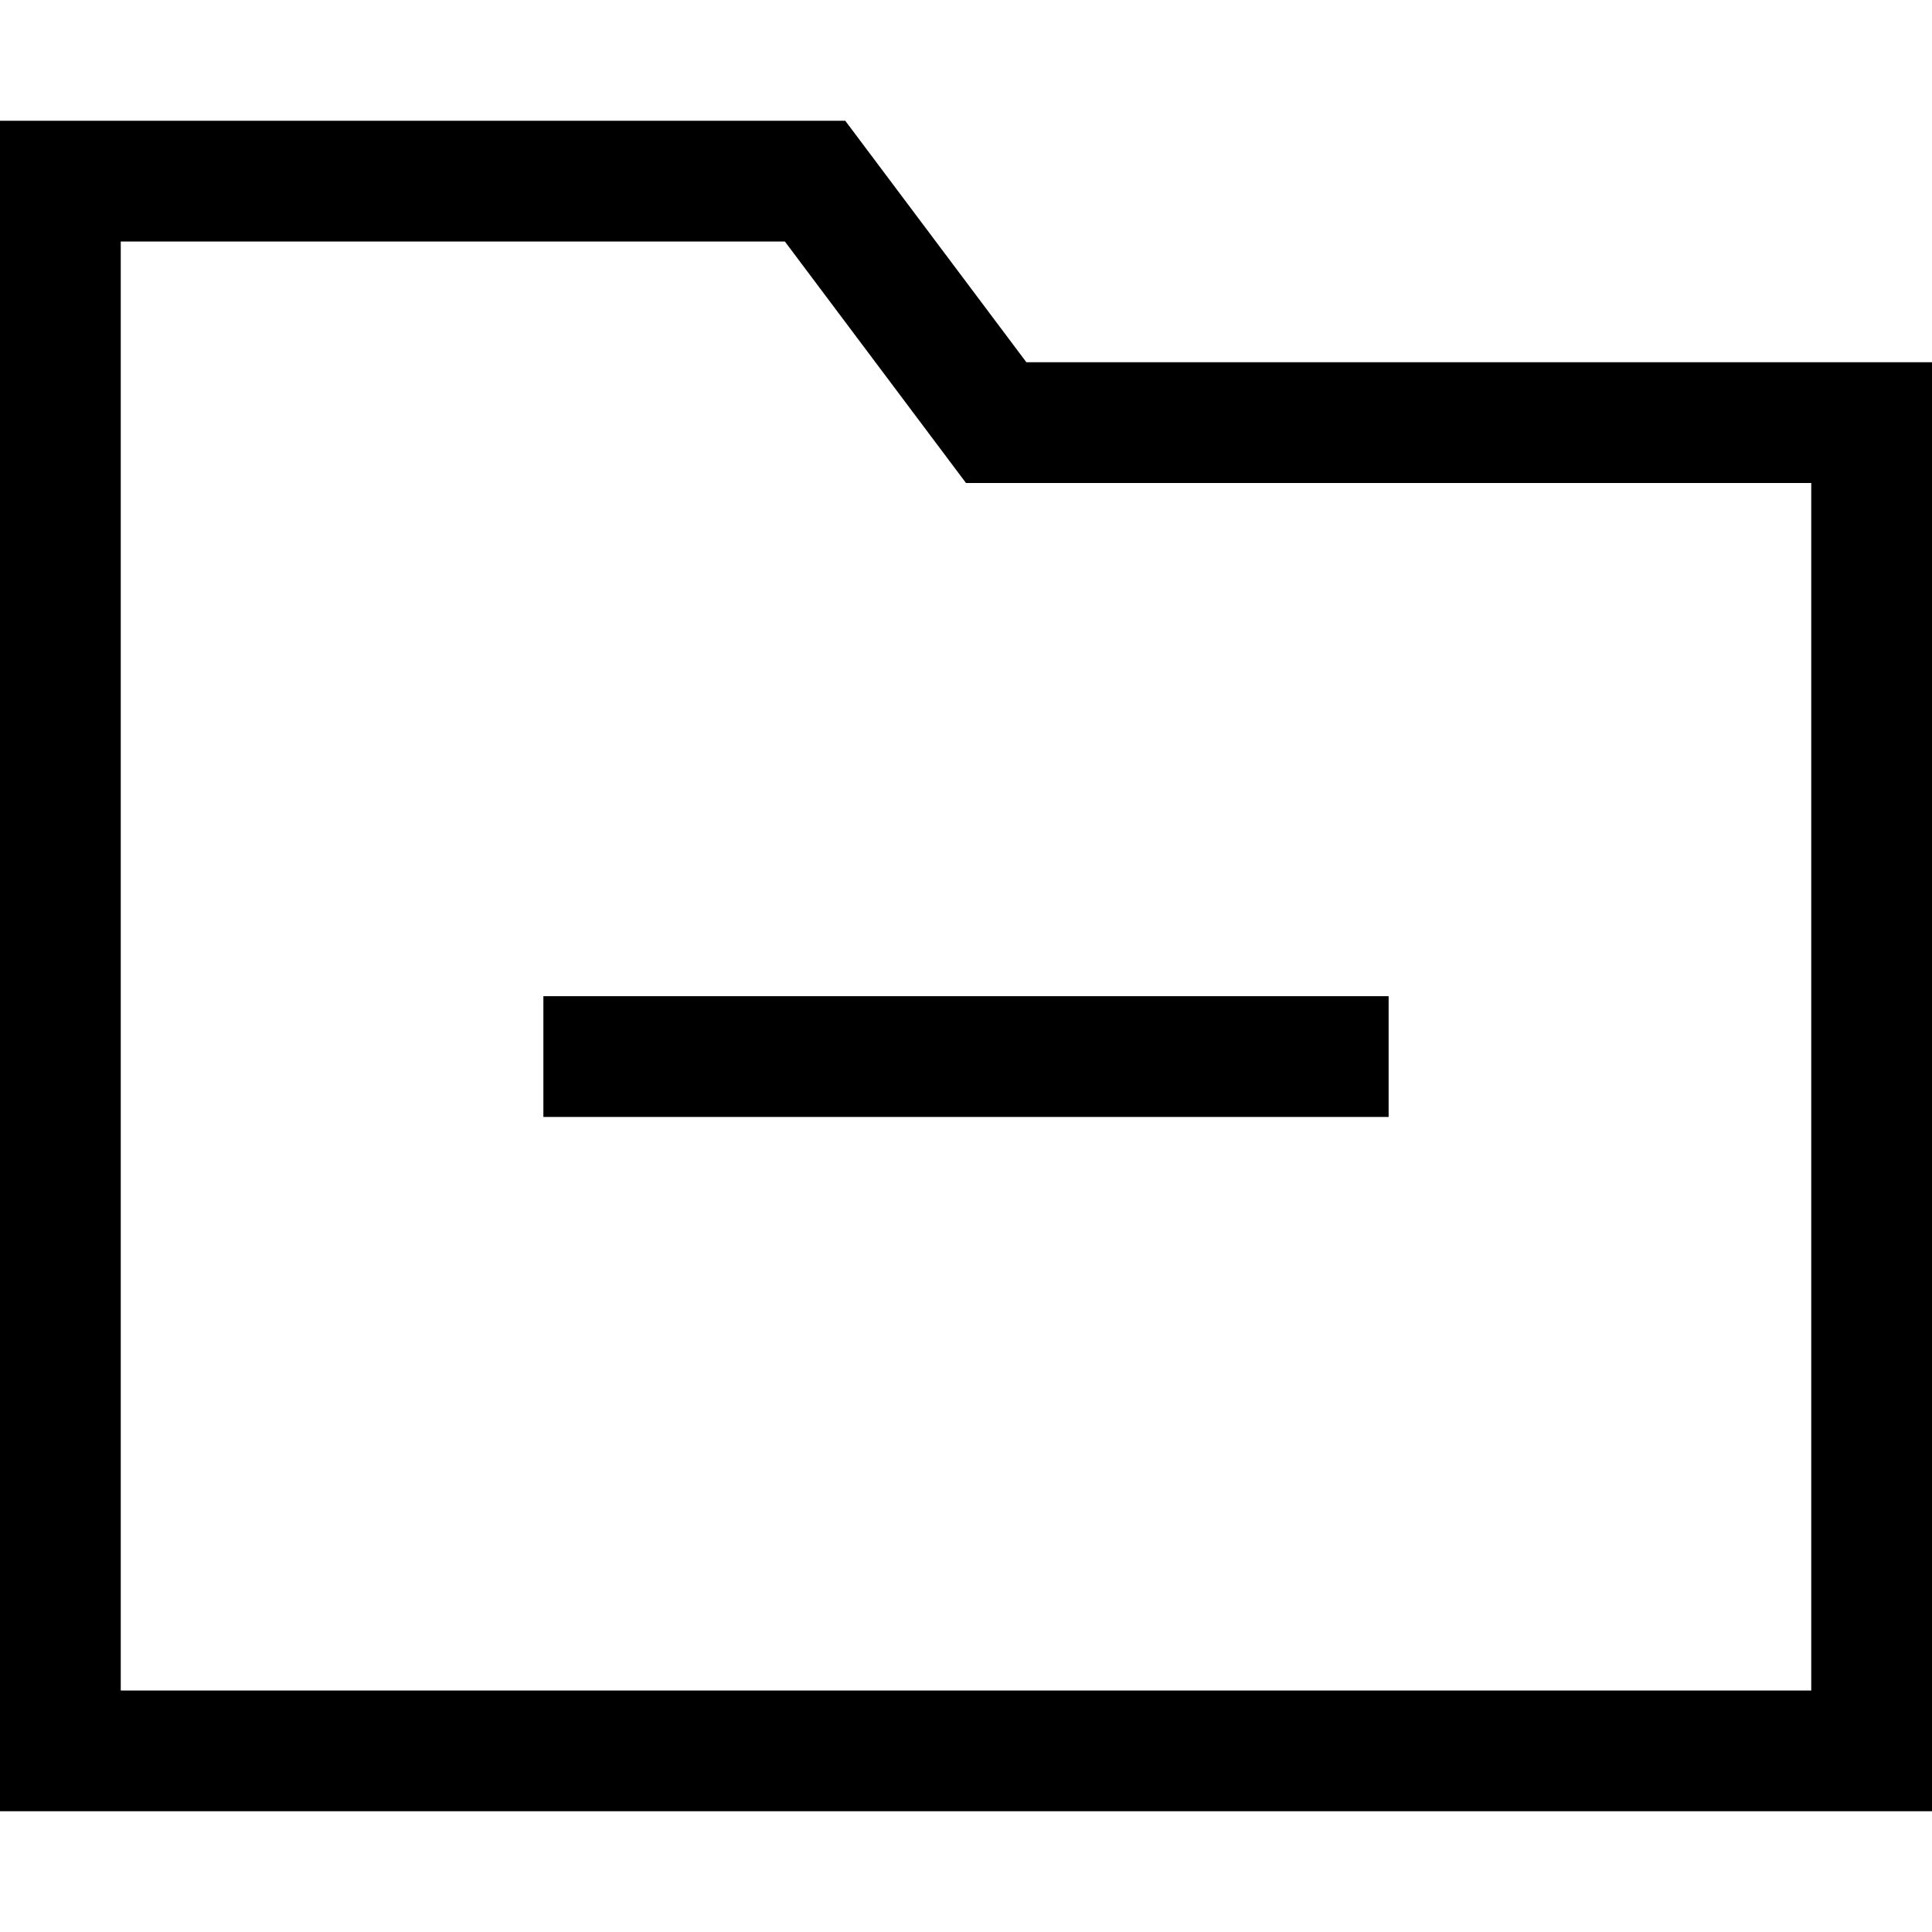<svg xmlns="http://www.w3.org/2000/svg" viewBox="0 0 512 512"><path d="M32 32H224l48 64H480h32v32V448v32H480 32 0V448 64 32H32zm240 96H256l-9.6-12.8L208 64H32V448H480V128H272zM160 264H352h16v32H352 160 144V264h16z"/></svg>
